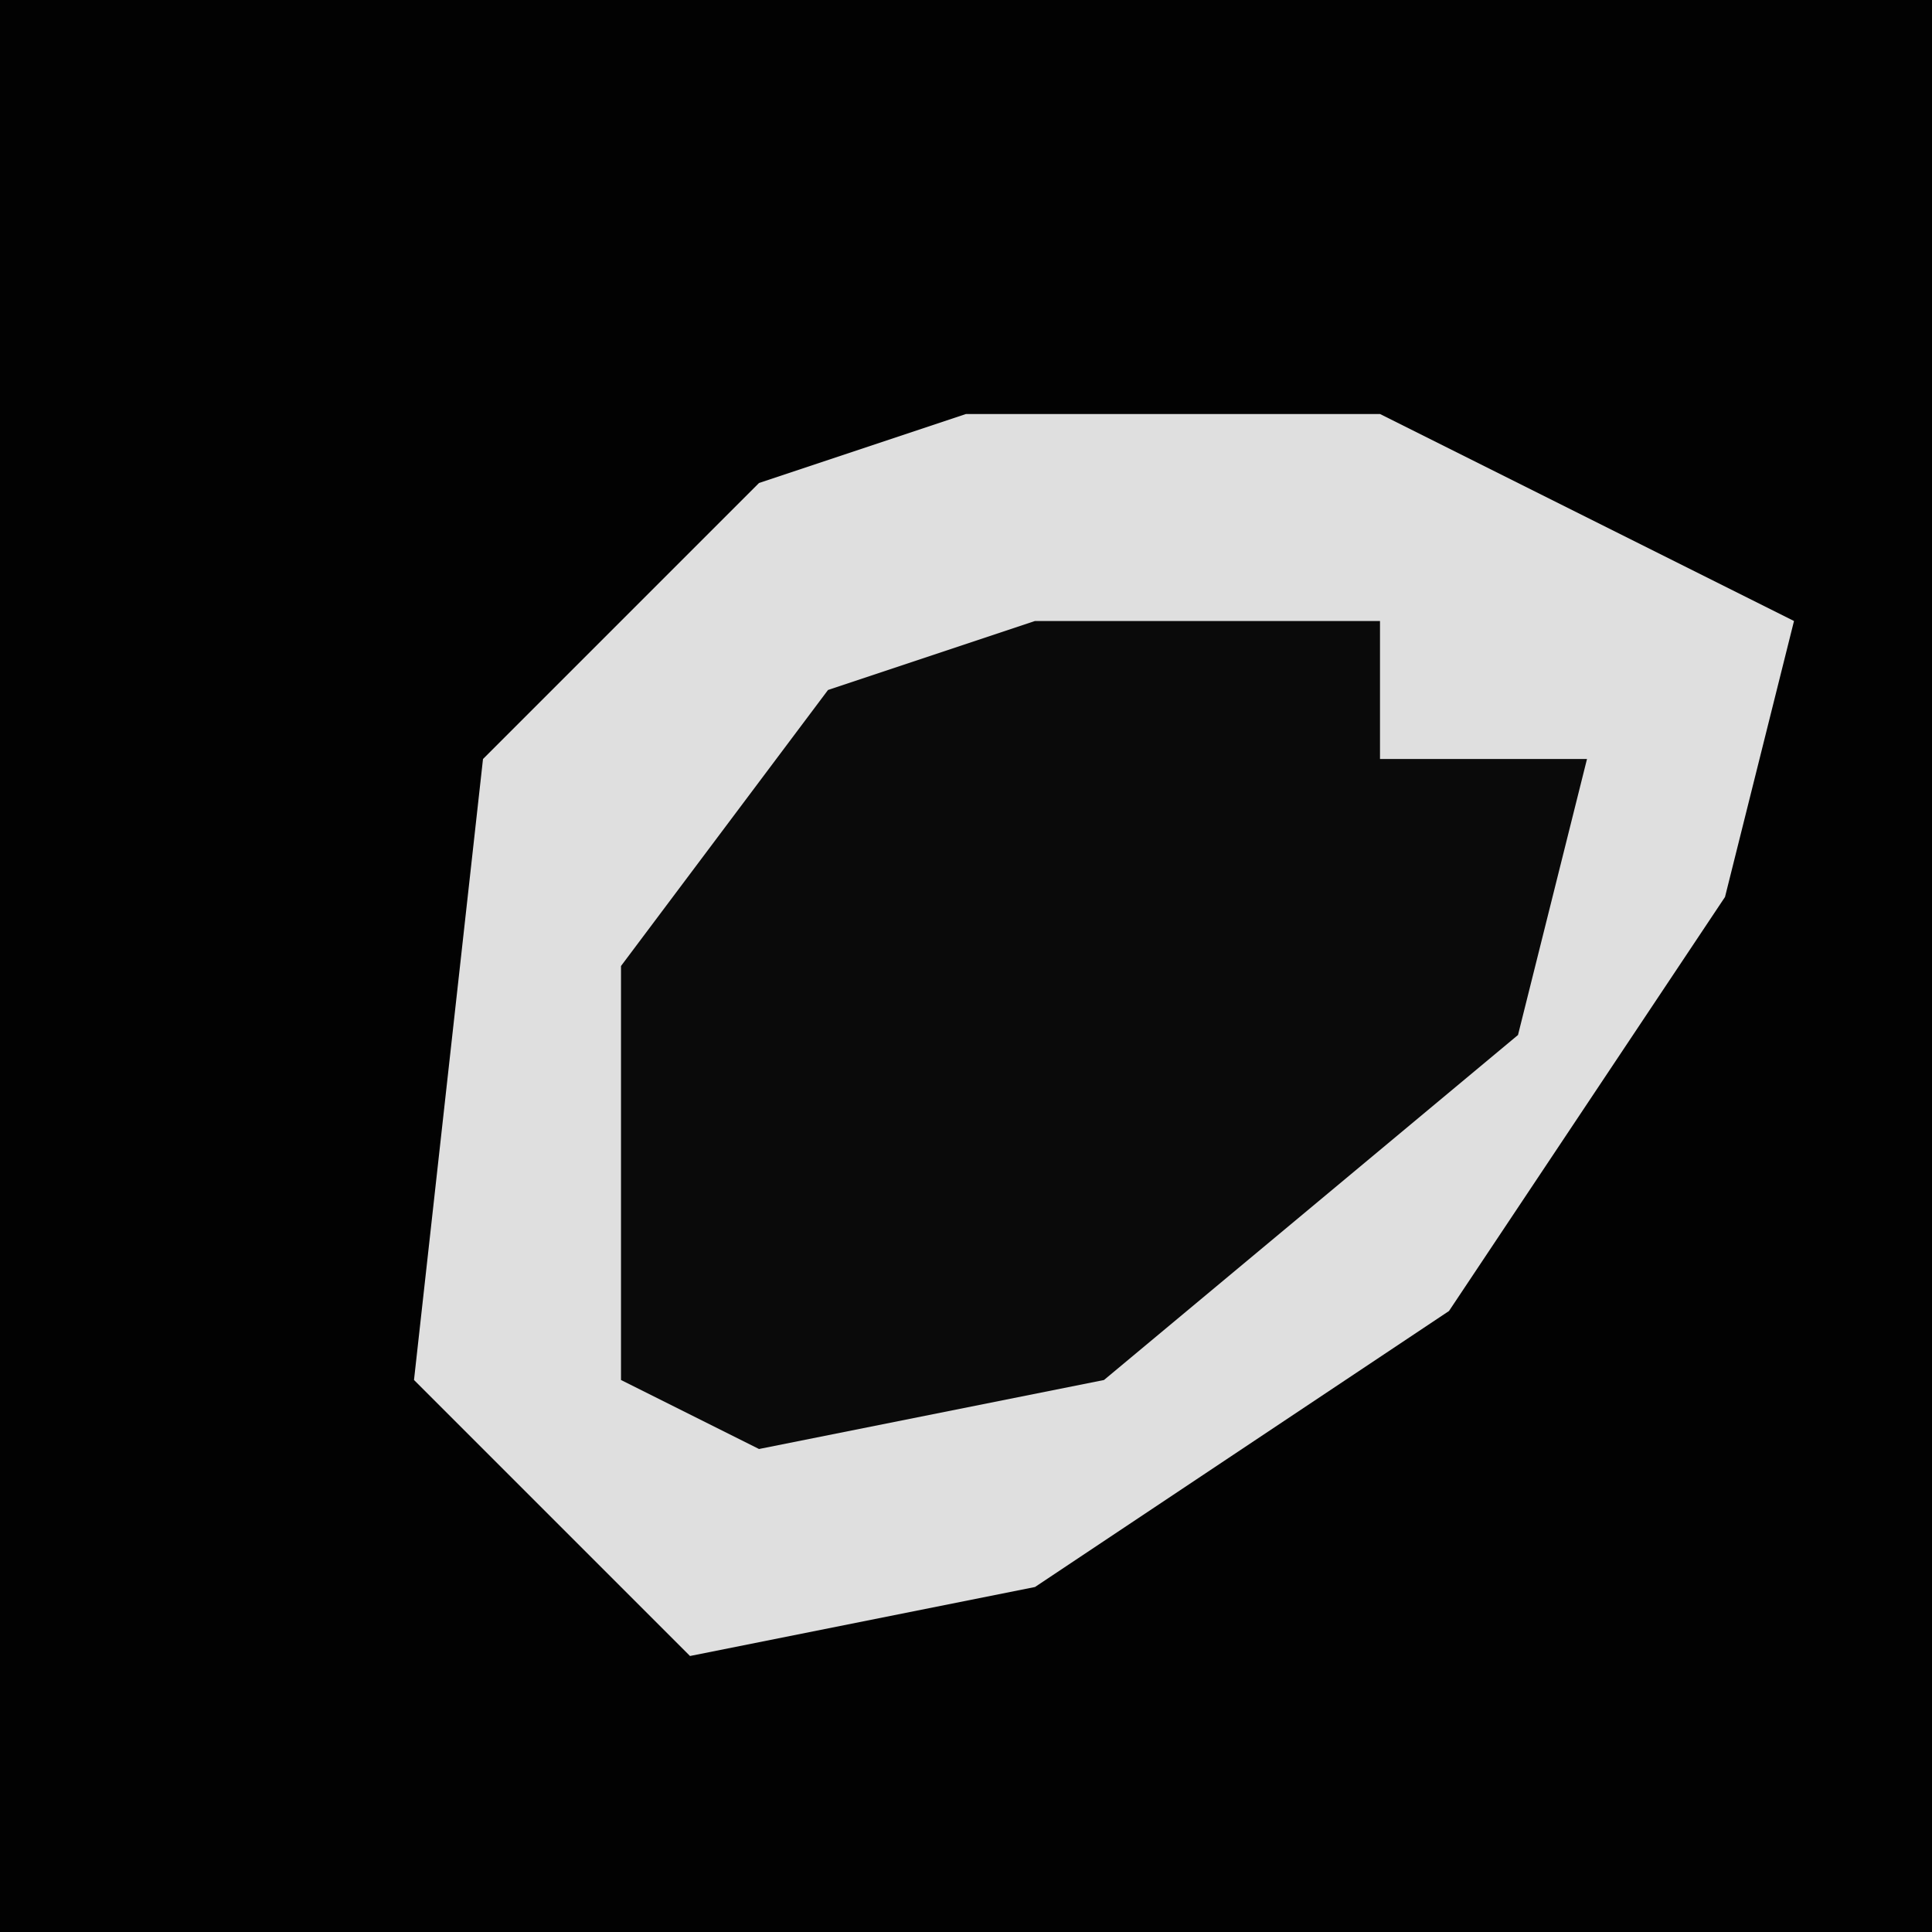 <?xml version="1.0" encoding="UTF-8"?>
<svg version="1.1" xmlns="http://www.w3.org/2000/svg" width="28" height="28">
<path d="M0,0 L28,0 L28,28 L0,28 Z " fill="#020202" transform="translate(0,0)"/>
<path d="M0,0 L6,0 L12,3 L11,7 L7,13 L1,17 L-4,18 L-8,14 L-7,5 L-3,1 Z " fill="#DFDFDF" transform="translate(14,6)"/>
<path d="M0,0 L5,0 L5,2 L8,2 L7,6 L1,11 L-4,12 L-6,11 L-6,5 L-3,1 Z " fill="#0A0A0A" transform="translate(15,9)"/>
</svg>

